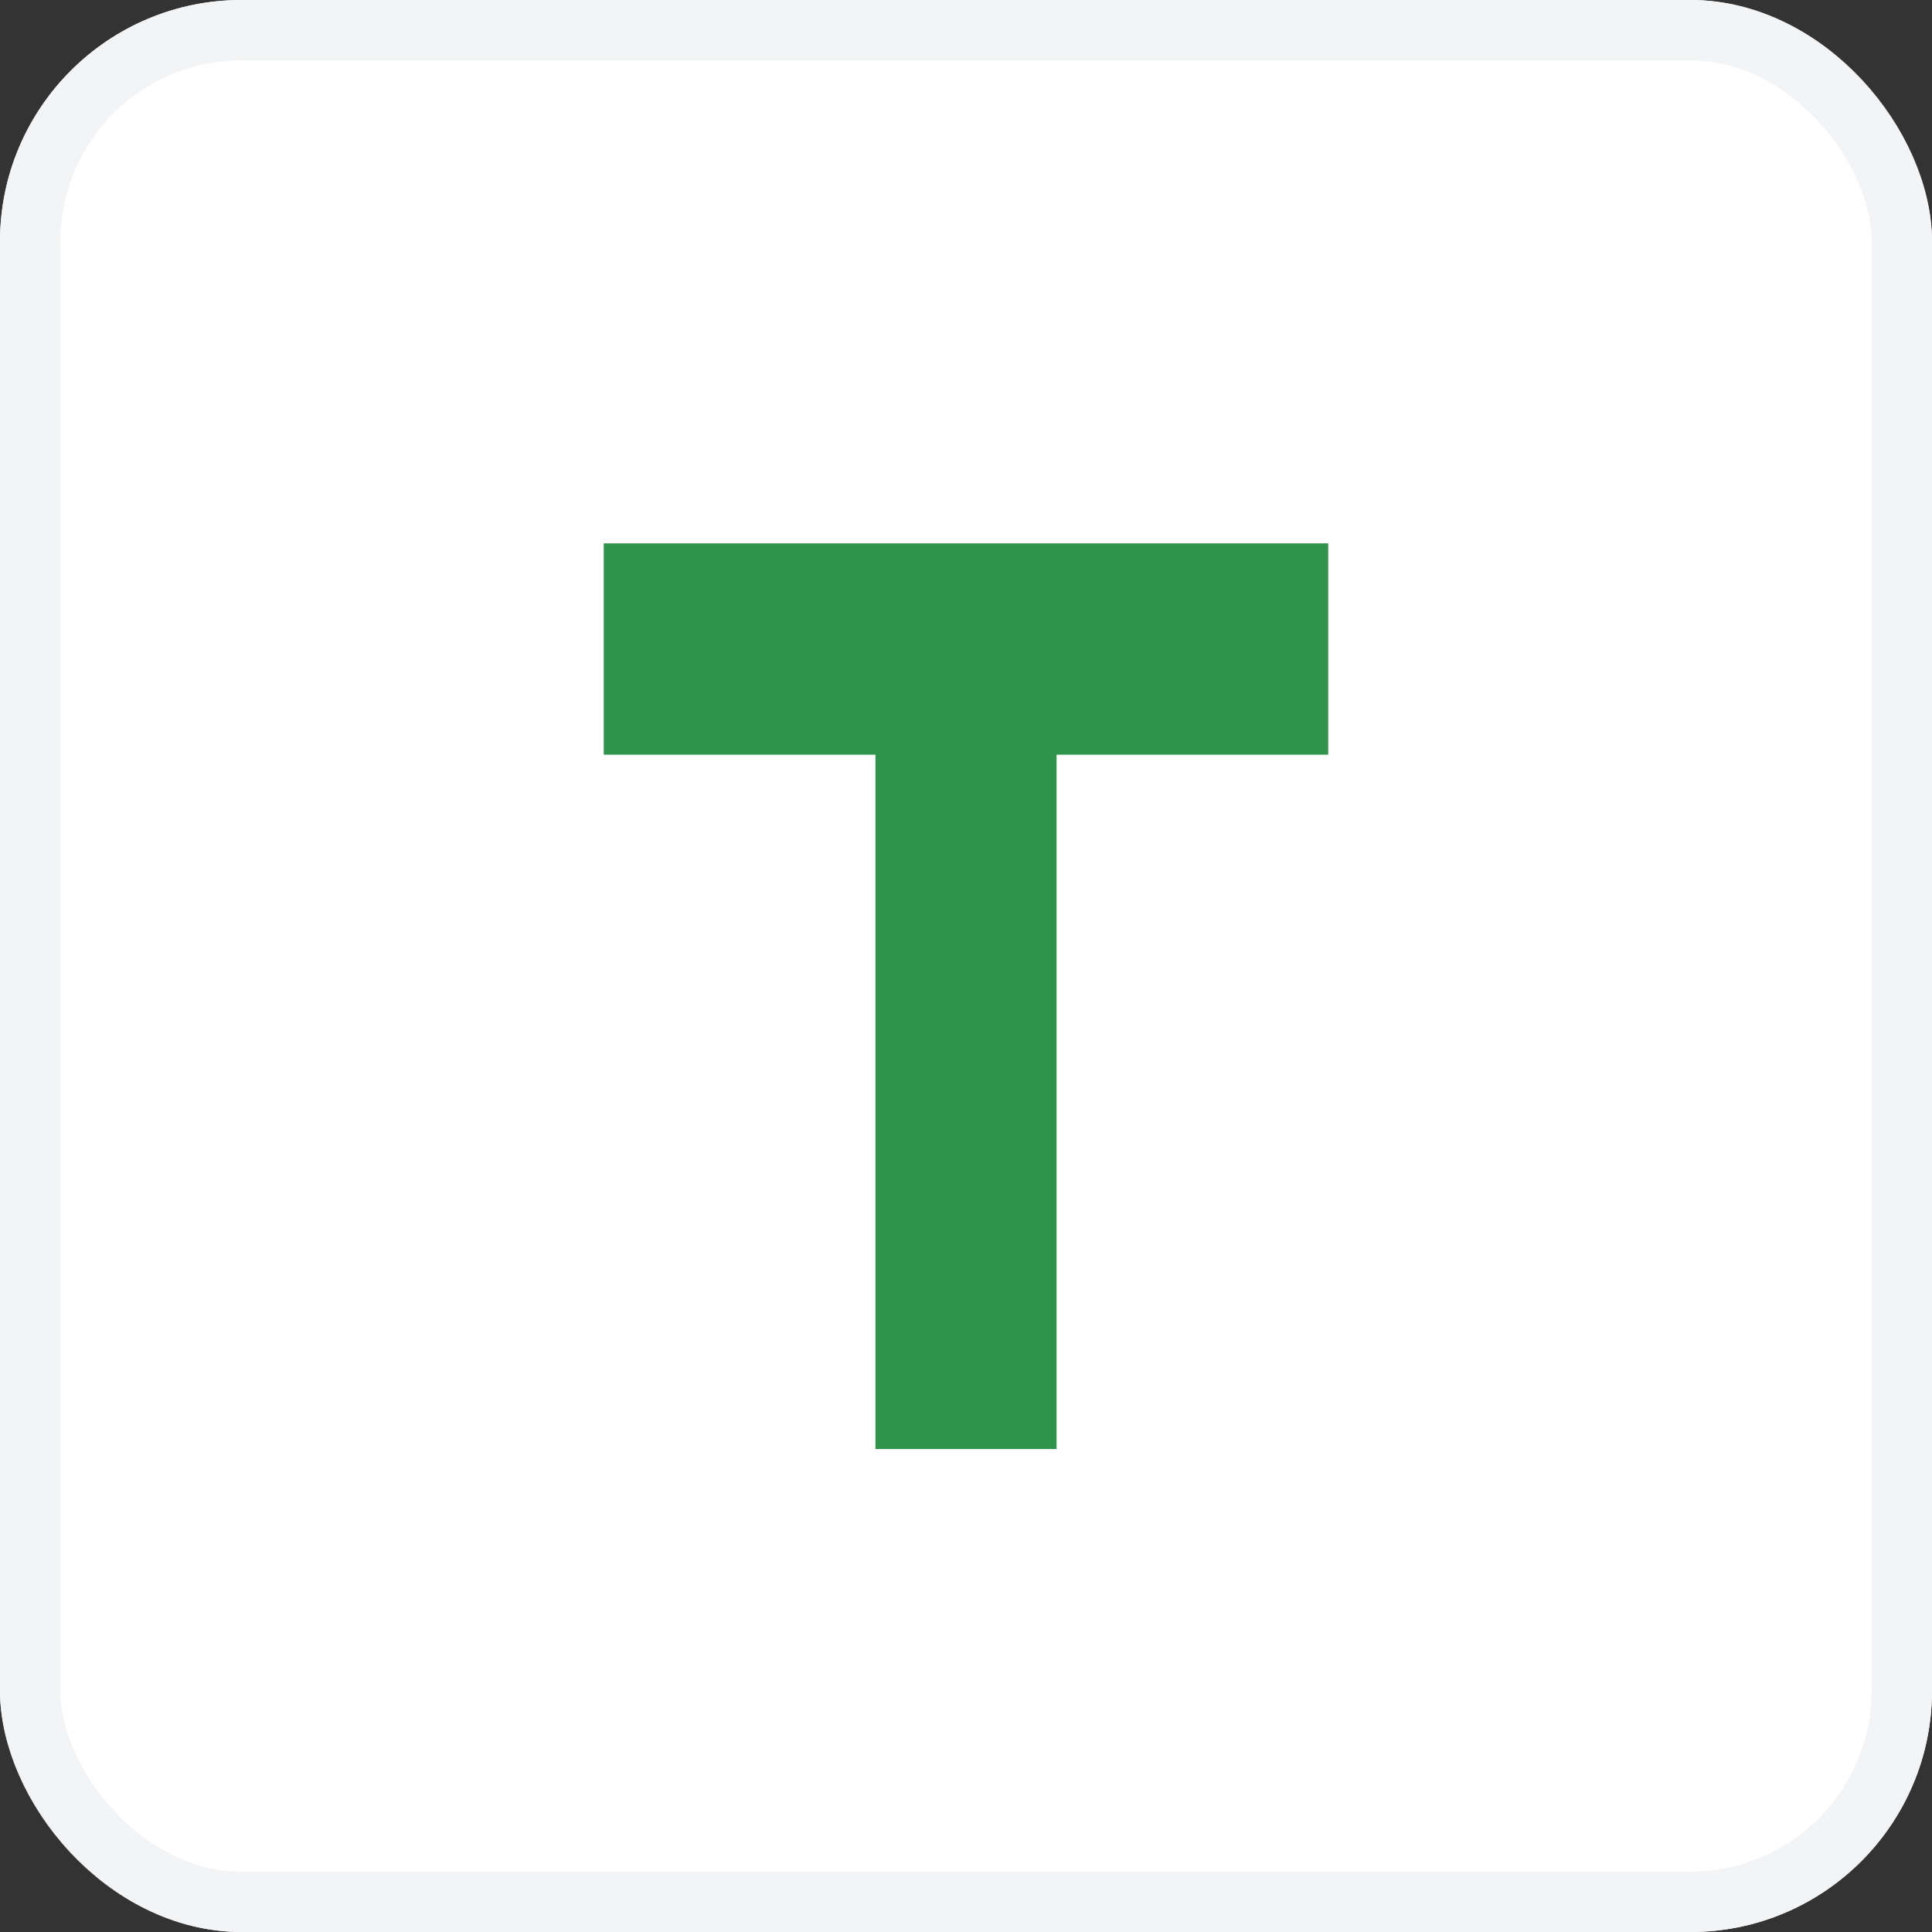 <svg width="32" height="32" viewBox="0 0 32 32" fill="none" xmlns="http://www.w3.org/2000/svg">
<rect x="0" y="0" width="32" height="32" fill="#333333" stroke="none"/>
<rect width="32" height="32" rx="4" fill="white"/>
<rect x="0.5" y="0.5" width="31" height="31" rx="3.5" stroke="#F3F4F6"/>
<path d="M10 9H22V12.5H17.5V24H14.5V12.5H10V9Z" fill="#2E944B"/>
</svg>
